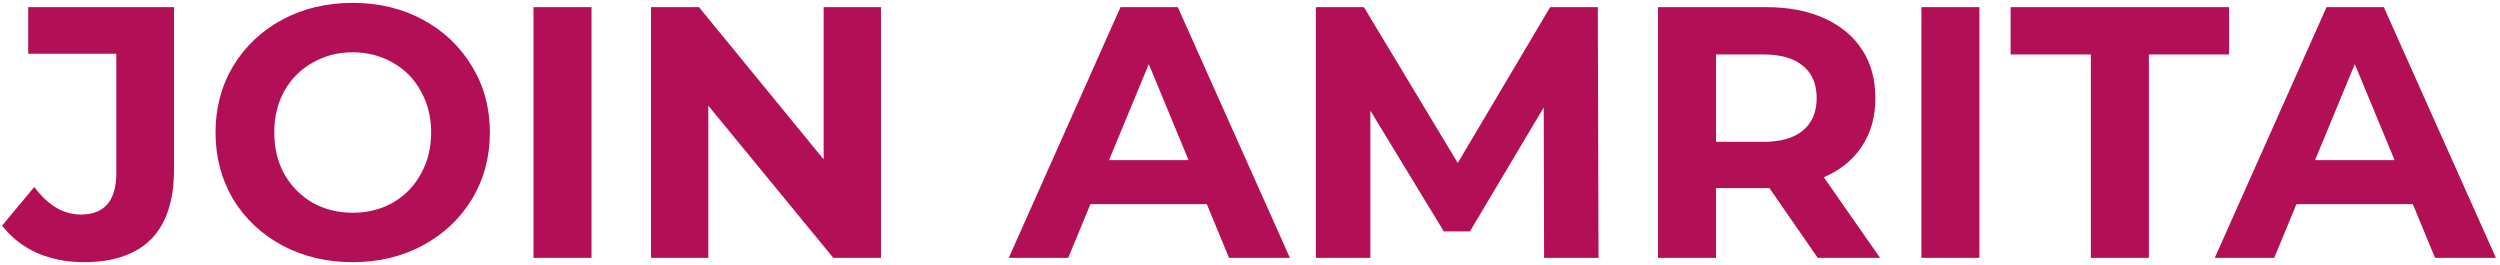 <svg width="349" height="37" viewBox="0 0 349 37" fill="none" xmlns="http://www.w3.org/2000/svg">
<path d="M11.687 36.6C9.32 36.6 7.137 36.167 5.137 35.3C3.17 34.4 1.554 33.133 0.287 31.5L4.787 26.1C6.687 28.667 8.854 29.95 11.287 29.95C14.587 29.95 16.237 28.017 16.237 24.15V7.5H3.937V1H24.287V23.7C24.287 28 23.22 31.233 21.087 33.4C18.954 35.533 15.82 36.6 11.687 36.6ZM49.238 36.6C45.604 36.6 42.321 35.817 39.388 34.25C36.488 32.683 34.204 30.533 32.538 27.8C30.904 25.033 30.088 21.933 30.088 18.5C30.088 15.067 30.904 11.983 32.538 9.25C34.204 6.483 36.488 4.317 39.388 2.75C42.321 1.183 45.604 0.4 49.238 0.4C52.871 0.4 56.138 1.183 59.038 2.75C61.938 4.317 64.221 6.483 65.888 9.25C67.554 11.983 68.388 15.067 68.388 18.5C68.388 21.933 67.554 25.033 65.888 27.8C64.221 30.533 61.938 32.683 59.038 34.25C56.138 35.817 52.871 36.6 49.238 36.6ZM49.238 29.7C51.304 29.7 53.171 29.233 54.838 28.3C56.504 27.333 57.804 26 58.738 24.3C59.704 22.6 60.188 20.667 60.188 18.5C60.188 16.333 59.704 14.4 58.738 12.7C57.804 11 56.504 9.683 54.838 8.75C53.171 7.783 51.304 7.3 49.238 7.3C47.171 7.3 45.304 7.783 43.638 8.75C41.971 9.683 40.654 11 39.688 12.7C38.754 14.4 38.288 16.333 38.288 18.5C38.288 20.667 38.754 22.6 39.688 24.3C40.654 26 41.971 27.333 43.638 28.3C45.304 29.233 47.171 29.7 49.238 29.7ZM74.475 1H82.575V36H74.475V1ZM122.981 1V36H116.331L98.881 14.75V36H90.881V1H97.581L114.981 22.25V1H122.981ZM168.472 28.5H152.222L149.122 36H140.822L156.422 1H164.422L180.072 36H171.572L168.472 28.5ZM165.922 22.35L160.372 8.95L154.822 22.35H165.922ZM215.554 36L215.504 15L205.204 32.3H201.554L191.304 15.45V36H183.704V1H190.404L203.504 22.75L216.404 1H223.054L223.154 36H215.554ZM253.758 36L247.008 26.25H246.608H239.558V36H231.458V1H246.608C249.708 1 252.391 1.517 254.658 2.55C256.958 3.583 258.724 5.05 259.958 6.95C261.191 8.85 261.808 11.1 261.808 13.7C261.808 16.3 261.174 18.55 259.908 20.45C258.674 22.317 256.908 23.75 254.608 24.75L262.458 36H253.758ZM253.608 13.7C253.608 11.733 252.974 10.233 251.708 9.2C250.441 8.133 248.591 7.6 246.158 7.6H239.558V19.8H246.158C248.591 19.8 250.441 19.267 251.708 18.2C252.974 17.133 253.608 15.633 253.608 13.7ZM268.225 1H276.325V36H268.225V1ZM291.881 7.6H280.681V1H311.181V7.6H299.981V36H291.881V7.6ZM336.832 28.5H320.582L317.482 36H309.182L324.782 1H332.782L348.432 36H339.932L336.832 28.5ZM334.282 22.35L328.732 8.95L323.182 22.35H334.282Z" fill="#B30F56"/>
</svg>
